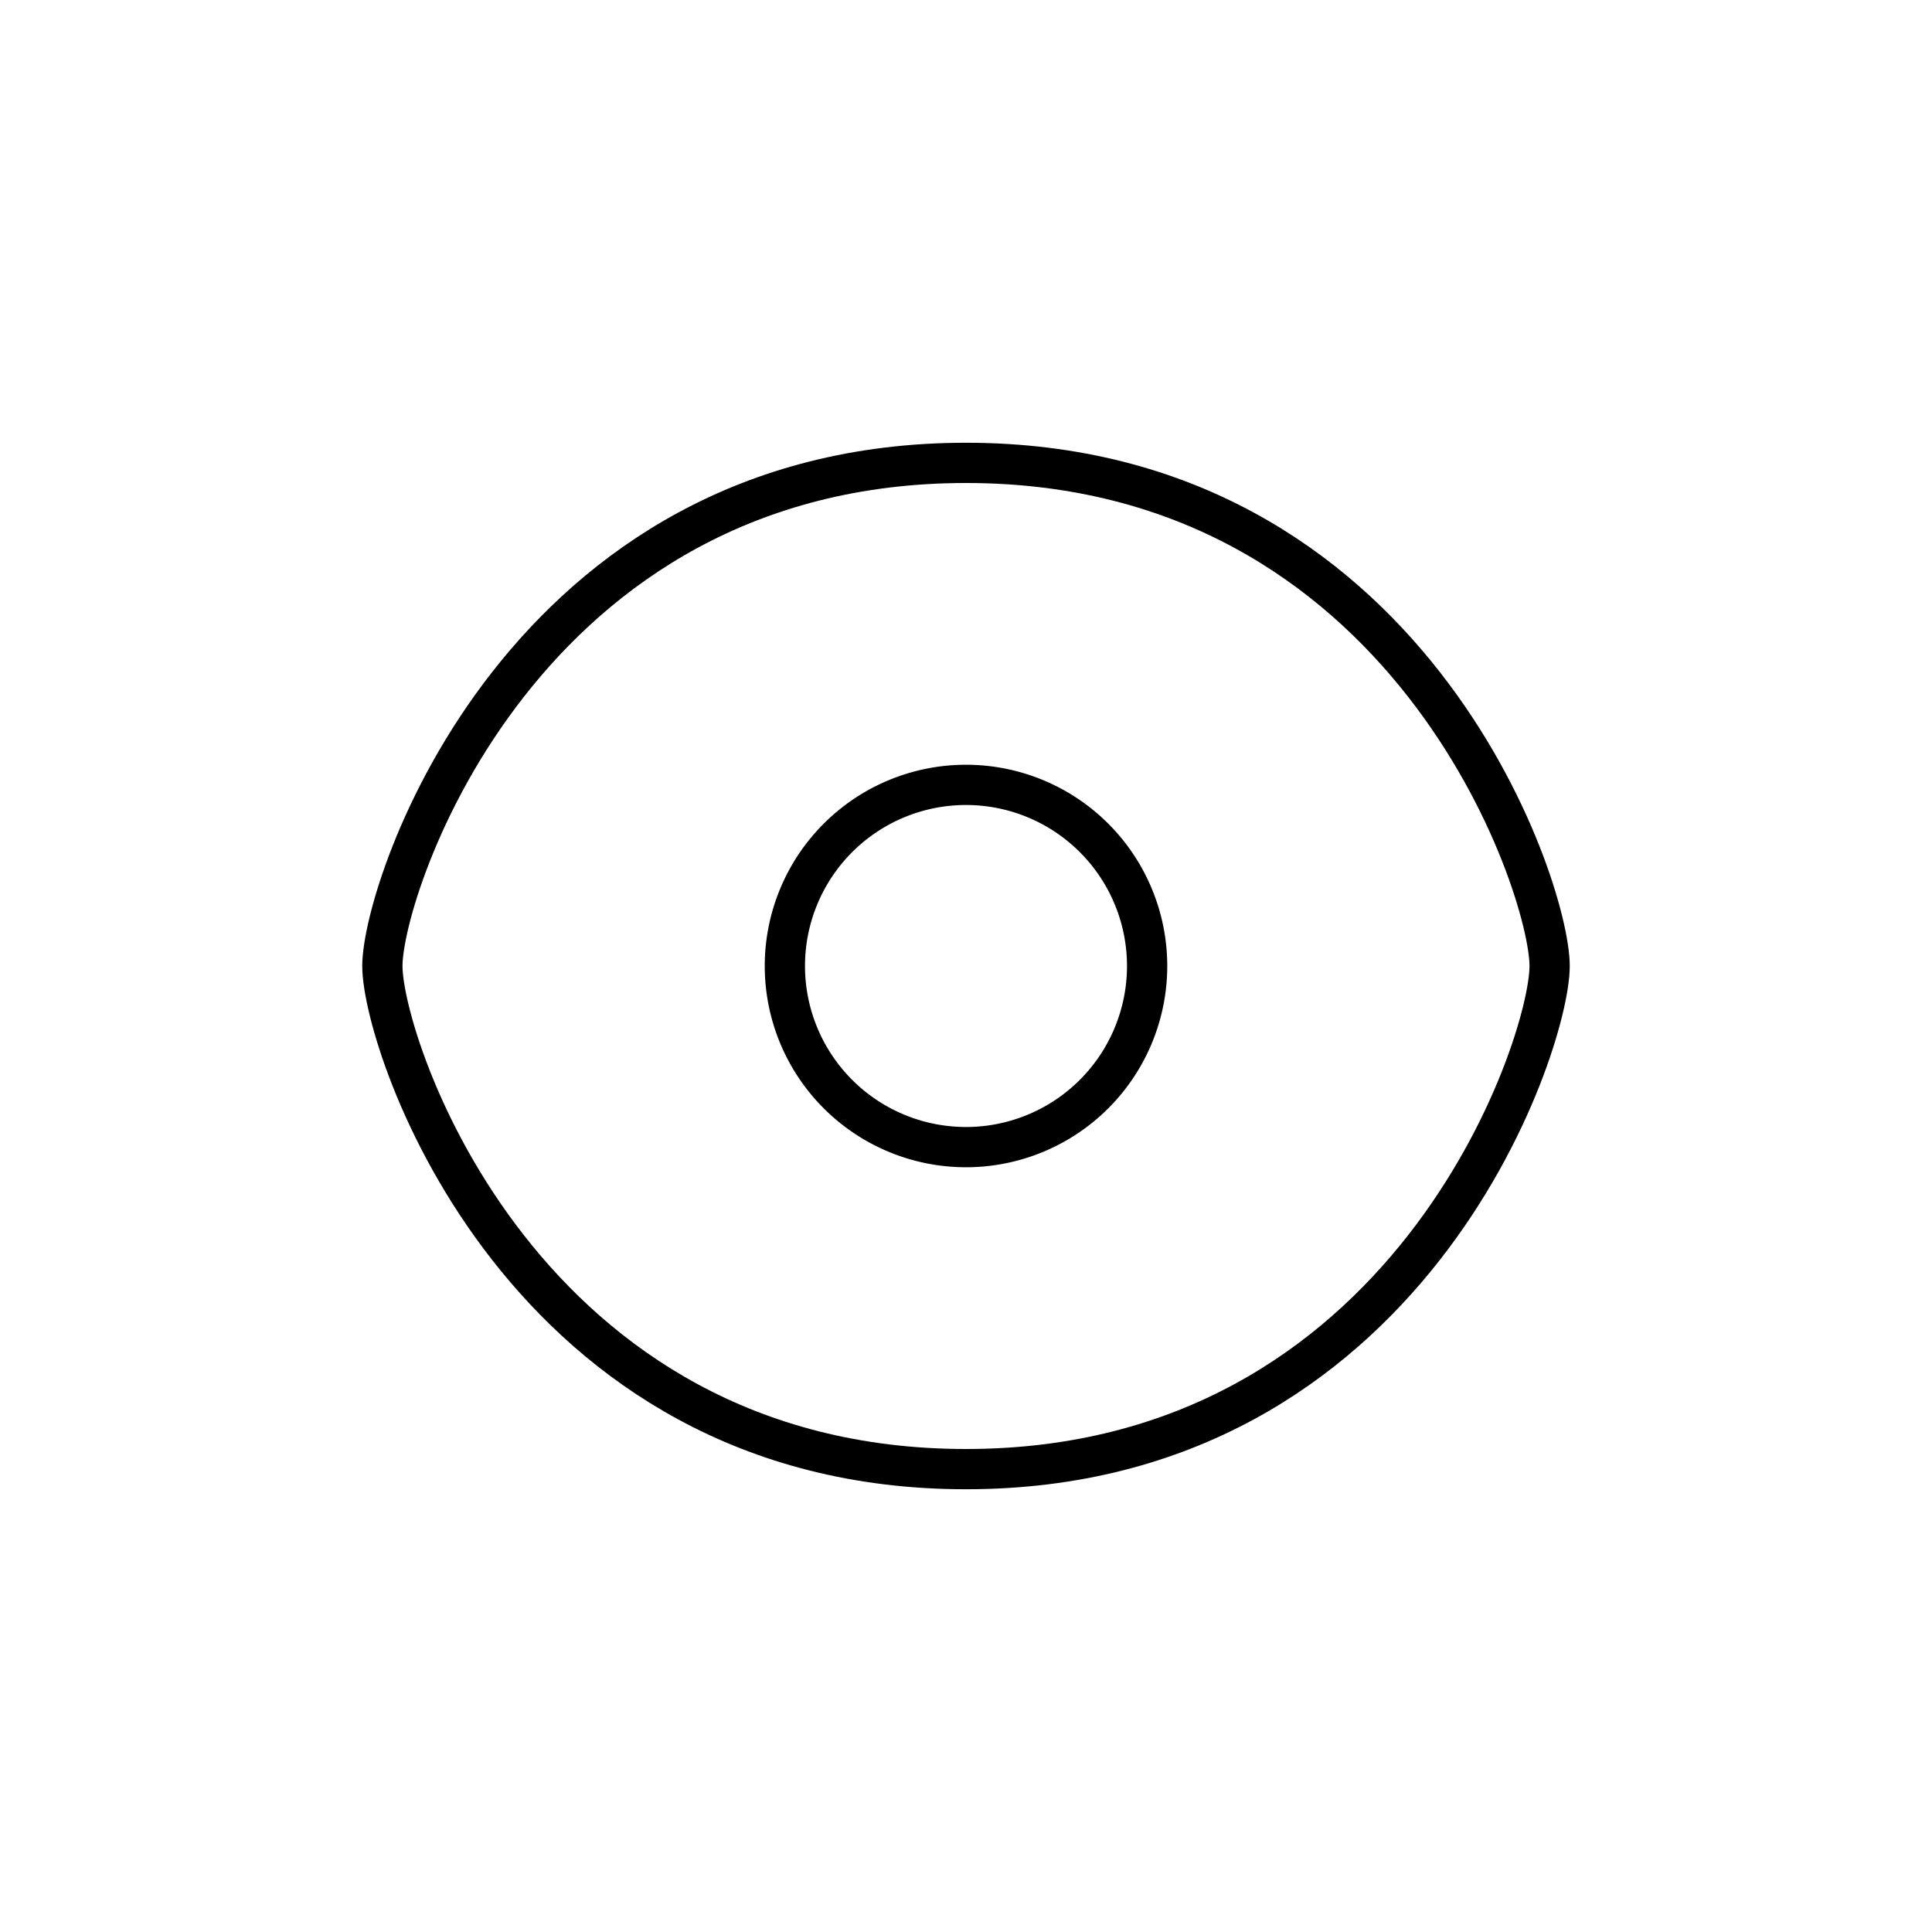 <svg width="24" height="24" fill="none" stroke="currentColor" stroke-linecap="round" stroke-linejoin="round" stroke-width="0.5" viewBox="0 0 24 24" xmlns="http://www.w3.org/2000/svg">
  <path d="M19.25 12c0 1-1.75 6.25-7.25 6.25S4.75 13 4.75 12 6.5 5.75 12 5.75 19.25 11 19.25 12Z"></path>
  <path d="M12 9.75a2.25 2.25 0 1 0 0 4.5 2.25 2.25 0 1 0 0-4.5z"></path>
</svg>